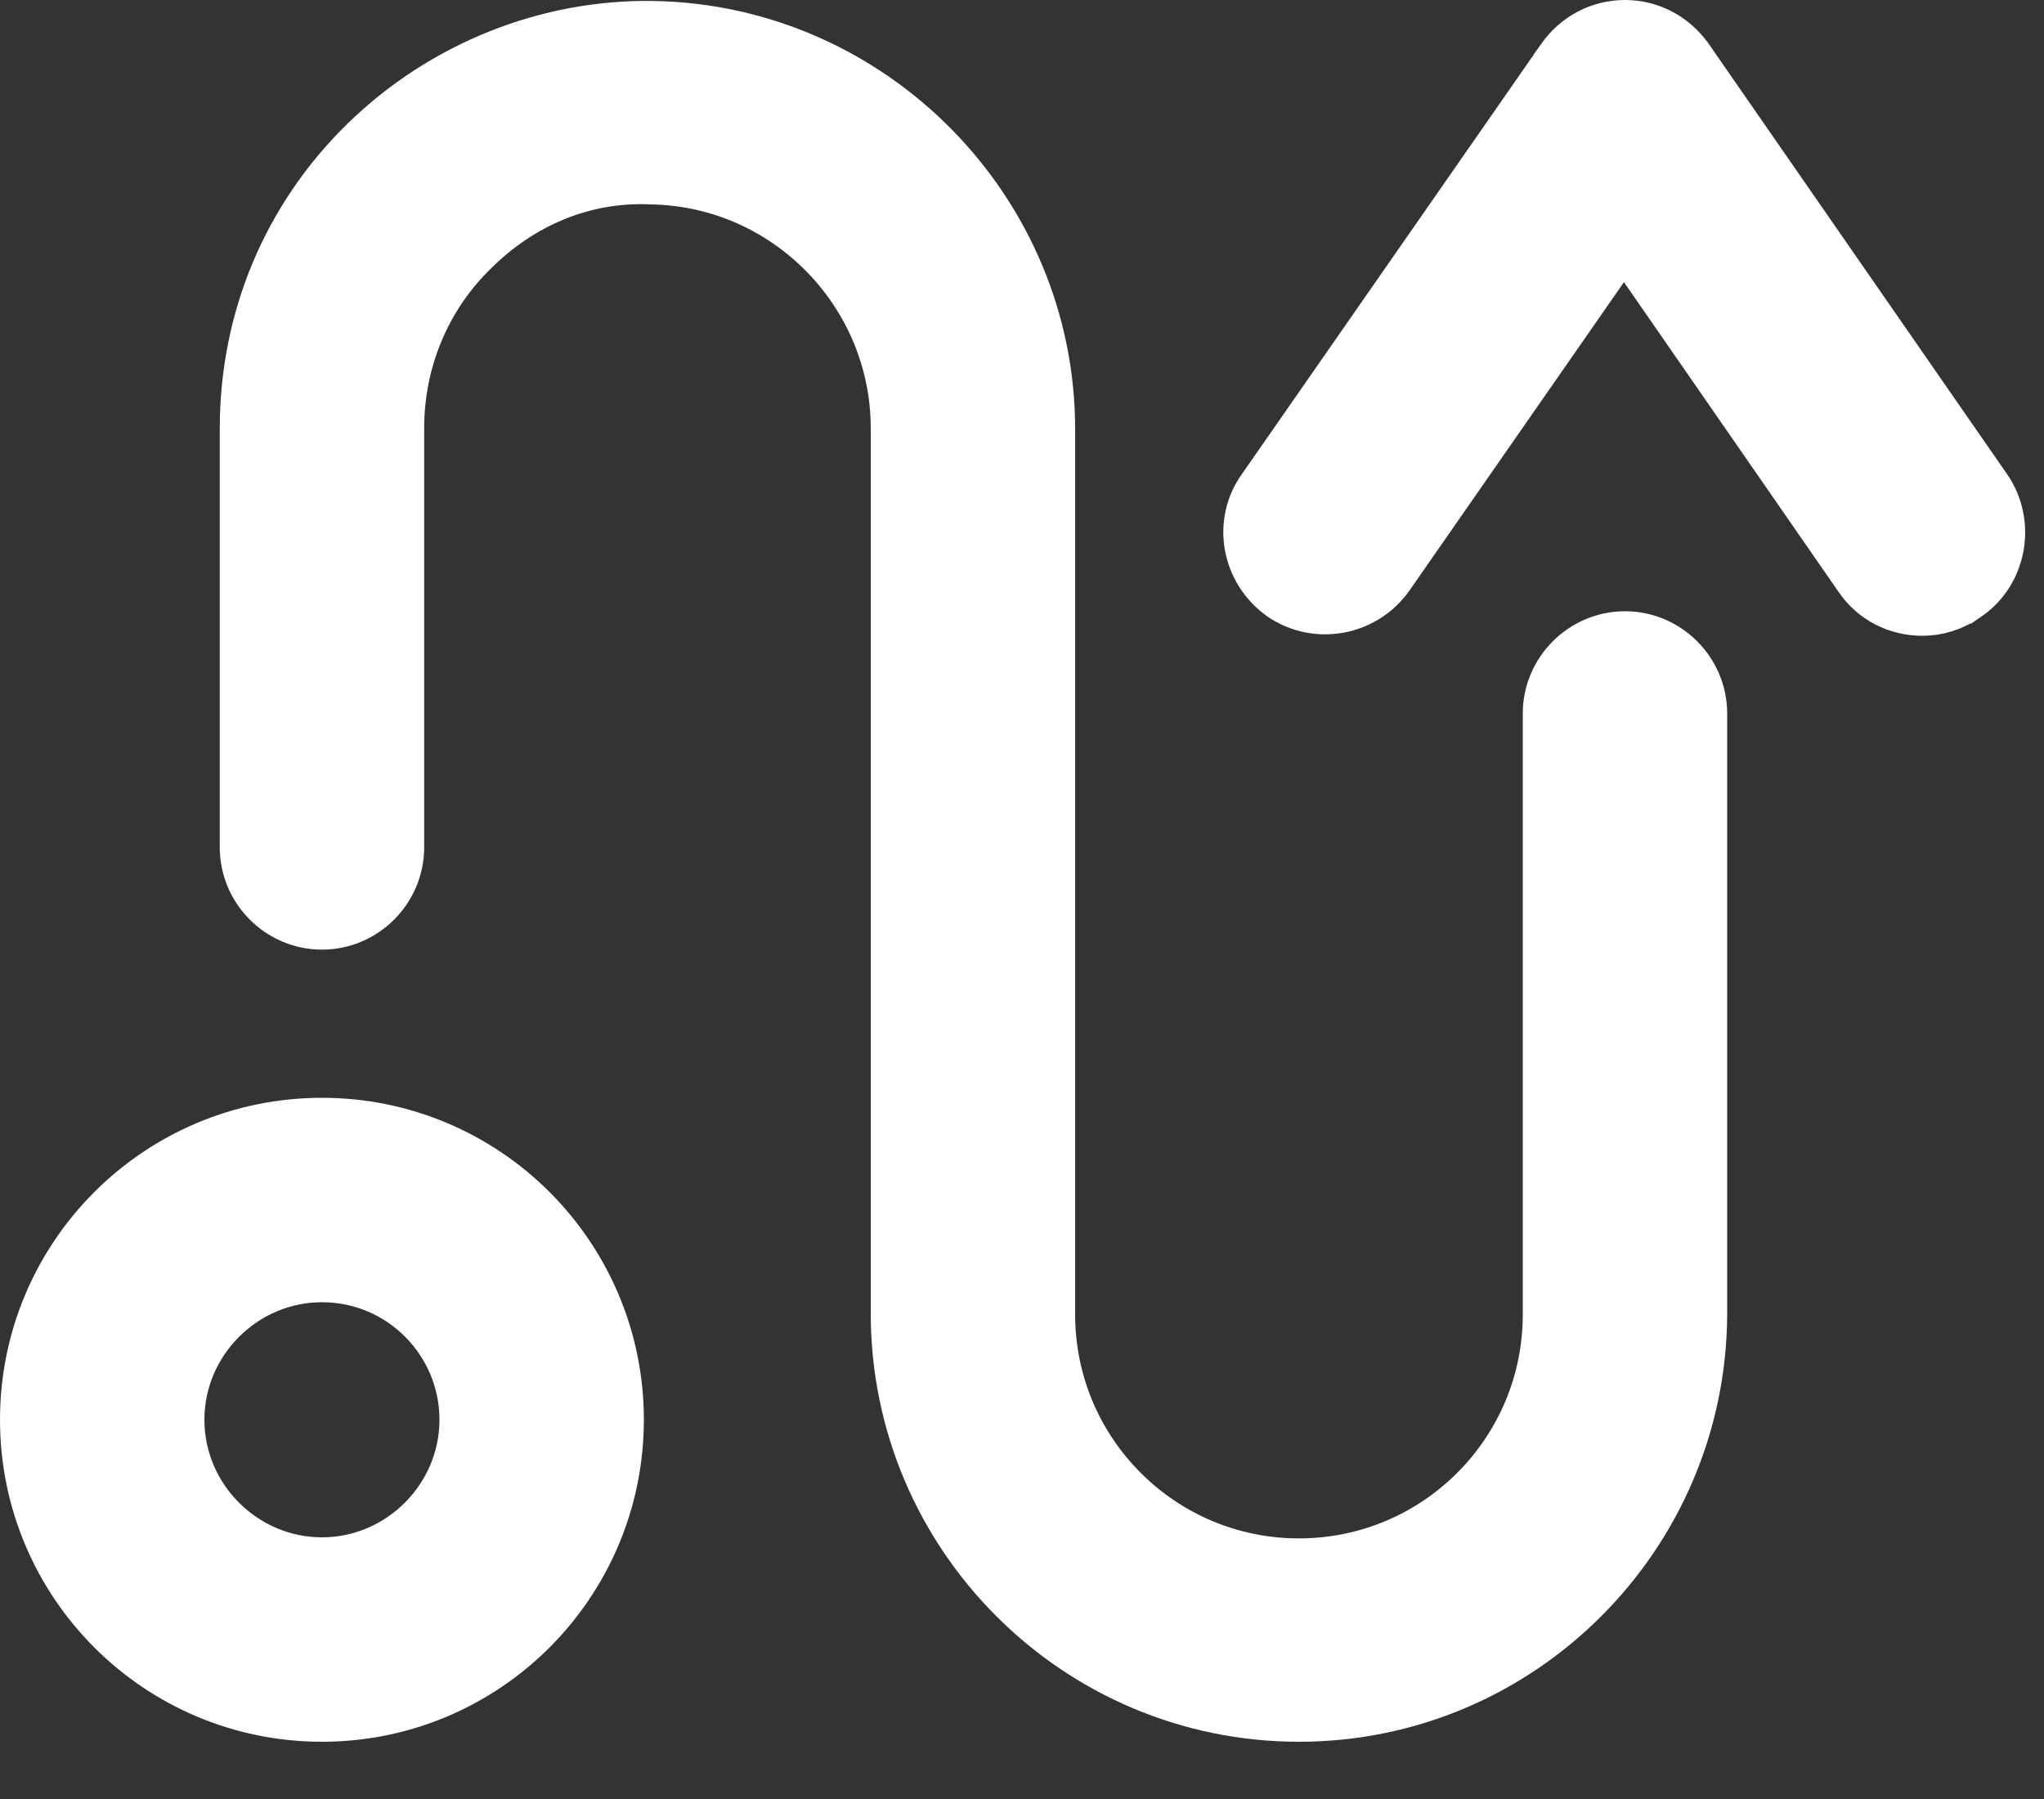 <svg width="25" height="22" viewBox="0 0 25 22" fill="none" xmlns="http://www.w3.org/2000/svg">
<rect x="0" y="0" width="25" height="22" fill="#333333" stroke="none"/>
<path d="M7.991 0.512L7.991 0.512C10.557 0.558 12.65 2.674 12.65 5.25V16.075C12.65 17.864 14.099 19.313 15.887 19.313C17.676 19.313 19.125 17.864 19.125 16.075V8.725C19.125 8.314 19.464 7.975 19.875 7.975C20.286 7.975 20.625 8.314 20.625 8.725V16.074C20.613 18.675 18.497 20.8 15.887 20.8C13.276 20.8 11.15 18.674 11.15 16.063V5.238C11.15 3.481 9.737 2.034 7.979 2C7.077 1.958 6.26 2.322 5.649 2.932C5.026 3.541 4.688 4.37 4.688 5.238V10.363C4.688 10.774 4.349 11.113 3.938 11.113C3.526 11.113 3.188 10.774 3.188 10.363V5.238C3.188 3.958 3.685 2.763 4.599 1.871C5.517 0.975 6.751 0.49 7.991 0.512Z" fill="white" stroke="white"/>
<path d="M3.938 20.8C2.039 20.8 0.5 19.261 0.5 17.362C0.5 15.463 2.039 13.925 3.938 13.925C5.836 13.925 7.375 15.463 7.375 17.362C7.375 19.261 5.836 20.8 3.938 20.8ZM3.938 15.425C2.874 15.425 2 16.299 2 17.362C2 18.426 2.874 19.3 3.938 19.3C5.001 19.3 5.875 18.426 5.875 17.362C5.875 16.302 5.016 15.425 3.938 15.425Z" fill="white" stroke="white"/>
<path d="M22.901 6.957L22.901 6.957L22.898 6.953L20.273 3.165L19.863 2.573L19.452 3.165L16.828 6.937C16.586 7.276 16.121 7.356 15.786 7.128C15.44 6.879 15.363 6.415 15.595 6.09L15.595 6.09L15.598 6.086L19.259 0.825C19.259 0.825 19.259 0.825 19.259 0.824C19.406 0.617 19.63 0.5 19.875 0.5C20.119 0.5 20.343 0.617 20.49 0.824C20.49 0.824 20.491 0.825 20.491 0.825L24.138 6.084C24.138 6.084 24.138 6.084 24.138 6.084C24.372 6.424 24.284 6.898 23.954 7.126L23.953 7.126L23.945 7.132C23.806 7.232 23.659 7.275 23.512 7.275C23.268 7.275 23.04 7.162 22.901 6.957Z" fill="white" stroke="white"/>
</svg>
